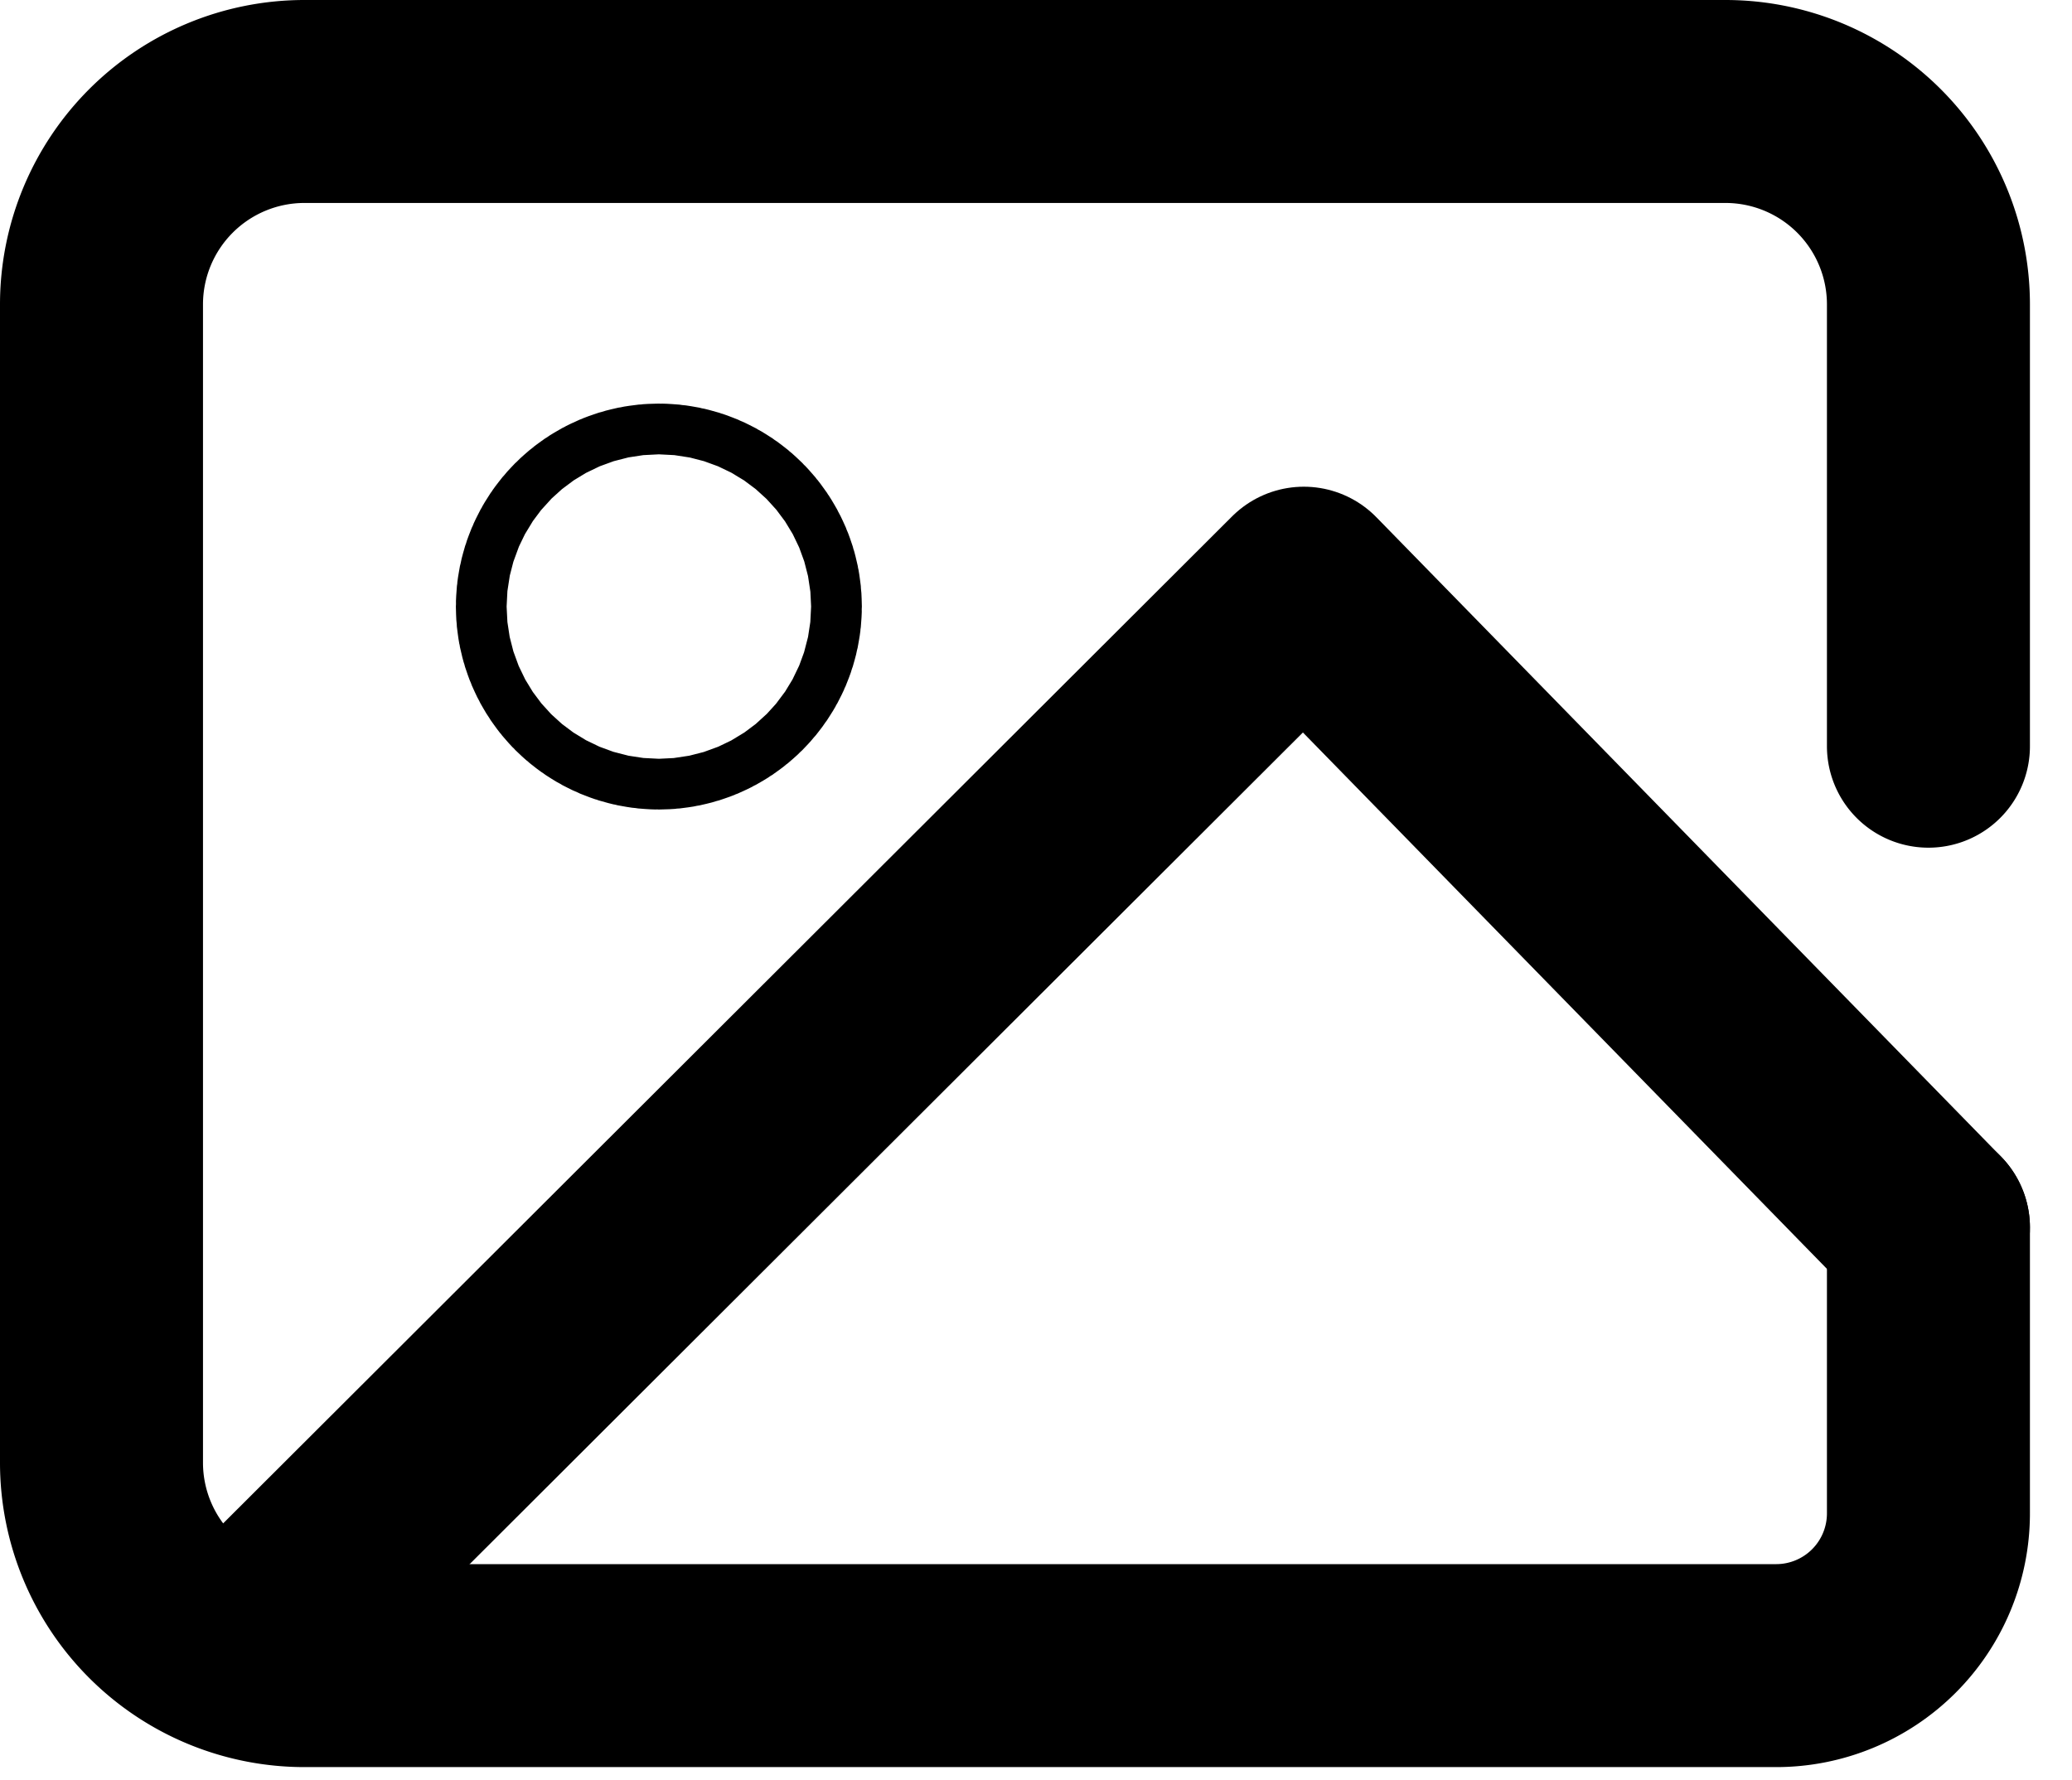 <svg xmlns="http://www.w3.org/2000/svg" width="40.829" height="35.077" viewBox="0 0 40.829 35.077"><g transform="translate(-3045.522 -1010.449)"><path d="M3083.522,1034.641v5.634a3,3,0,0,1-3,3h-29a4,4,0,0,1-4-4v-22.826a4,4,0,0,1,4-4h28a4,4,0,0,1,4,4v8.706" fill="none" stroke="currentColor" stroke-linecap="round" stroke-linejoin="round" stroke-width="4"/><path d="M3083.522,1034.641l-12.308-12.6-20.692,20.655" fill="none" stroke="currentColor" stroke-linecap="round" stroke-linejoin="round" stroke-width="4"/><circle cx="0.5" cy="0.5" r="0.5" transform="translate(3058.005 1021.903)" fill="none" stroke="currentColor" stroke-linecap="round" stroke-linejoin="round" stroke-width="7"/></g></svg>